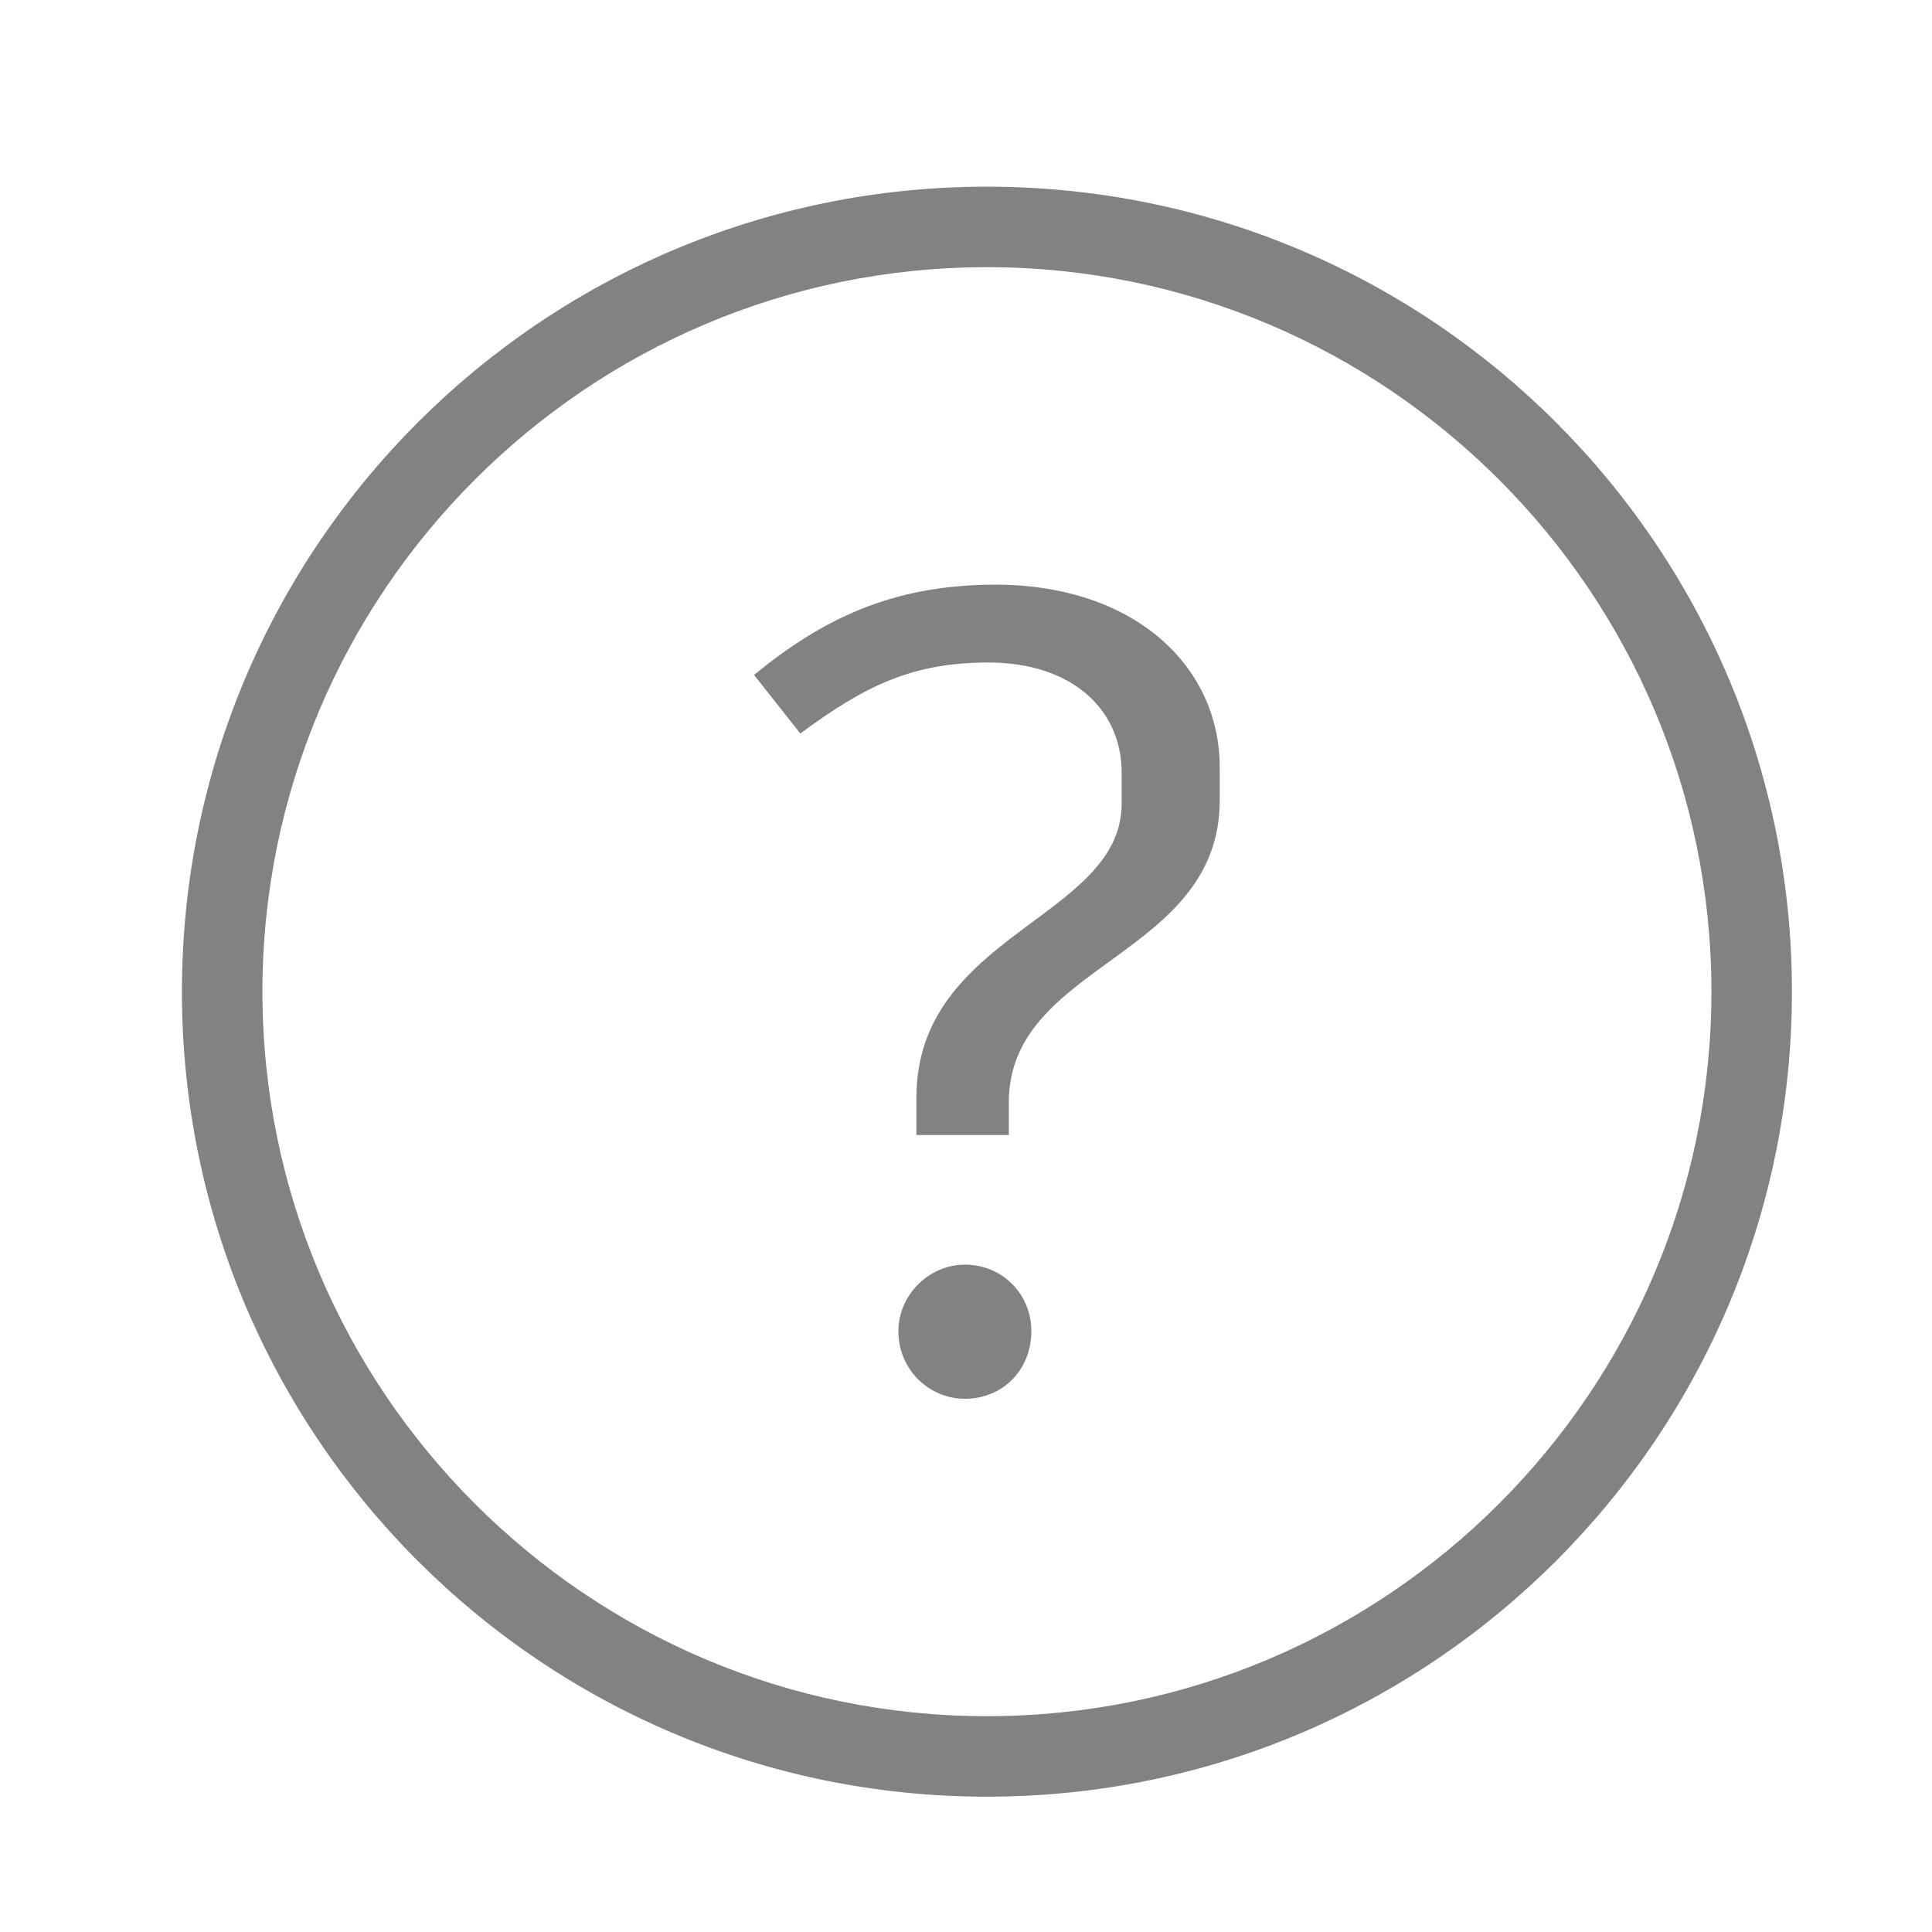 <?xml version="1.0" encoding="utf-8"?>
<!-- Generator: Adobe Illustrator 16.0.4, SVG Export Plug-In . SVG Version: 6.00 Build 0)  -->
<!DOCTYPE svg PUBLIC "-//W3C//DTD SVG 1.1//EN" "http://www.w3.org/Graphics/SVG/1.1/DTD/svg11.dtd">
<svg version="1.1" id="Layer_1" xmlns="http://www.w3.org/2000/svg" xmlns:xlink="http://www.w3.org/1999/xlink" x="0px" y="0px"
	 width="24px" height="24px" viewBox="0 0 24 24" enable-background="new 0 0 24 24" xml:space="preserve">
<path fill="#828282" d="M12.26,3.319c4.963,0,9,4.038,9,9c0,4.963-4.037,9-9,9c-4.962,0-9-4.037-9-9
	C3.26,7.357,7.297,3.319,12.26,3.319 M12.26,2.319c-5.522,0-10,4.478-10,10s4.478,10,10,10s10-4.478,10-10S17.782,2.319,12.26,2.319
	L12.26,2.319z"/>
<g>
	<path fill="#828282" d="M11.384,13.637c0-2.045,2.55-2.228,2.55-3.656V9.602c0-0.812-0.645-1.372-1.653-1.372
		c-0.938,0-1.526,0.28-2.339,0.882L9.367,8.384c0.84-0.687,1.709-1.121,2.997-1.121c1.724,0,2.788,1.009,2.788,2.27v0.406
		c0,1.961-2.62,2.017-2.62,3.754v0.406h-1.148V13.637z M11.16,16.536c0-0.448,0.378-0.826,0.826-0.826
		c0.477,0,0.826,0.378,0.826,0.826c0,0.476-0.35,0.84-0.826,0.84C11.538,17.376,11.16,17.012,11.16,16.536z"/>
</g>
</svg>
